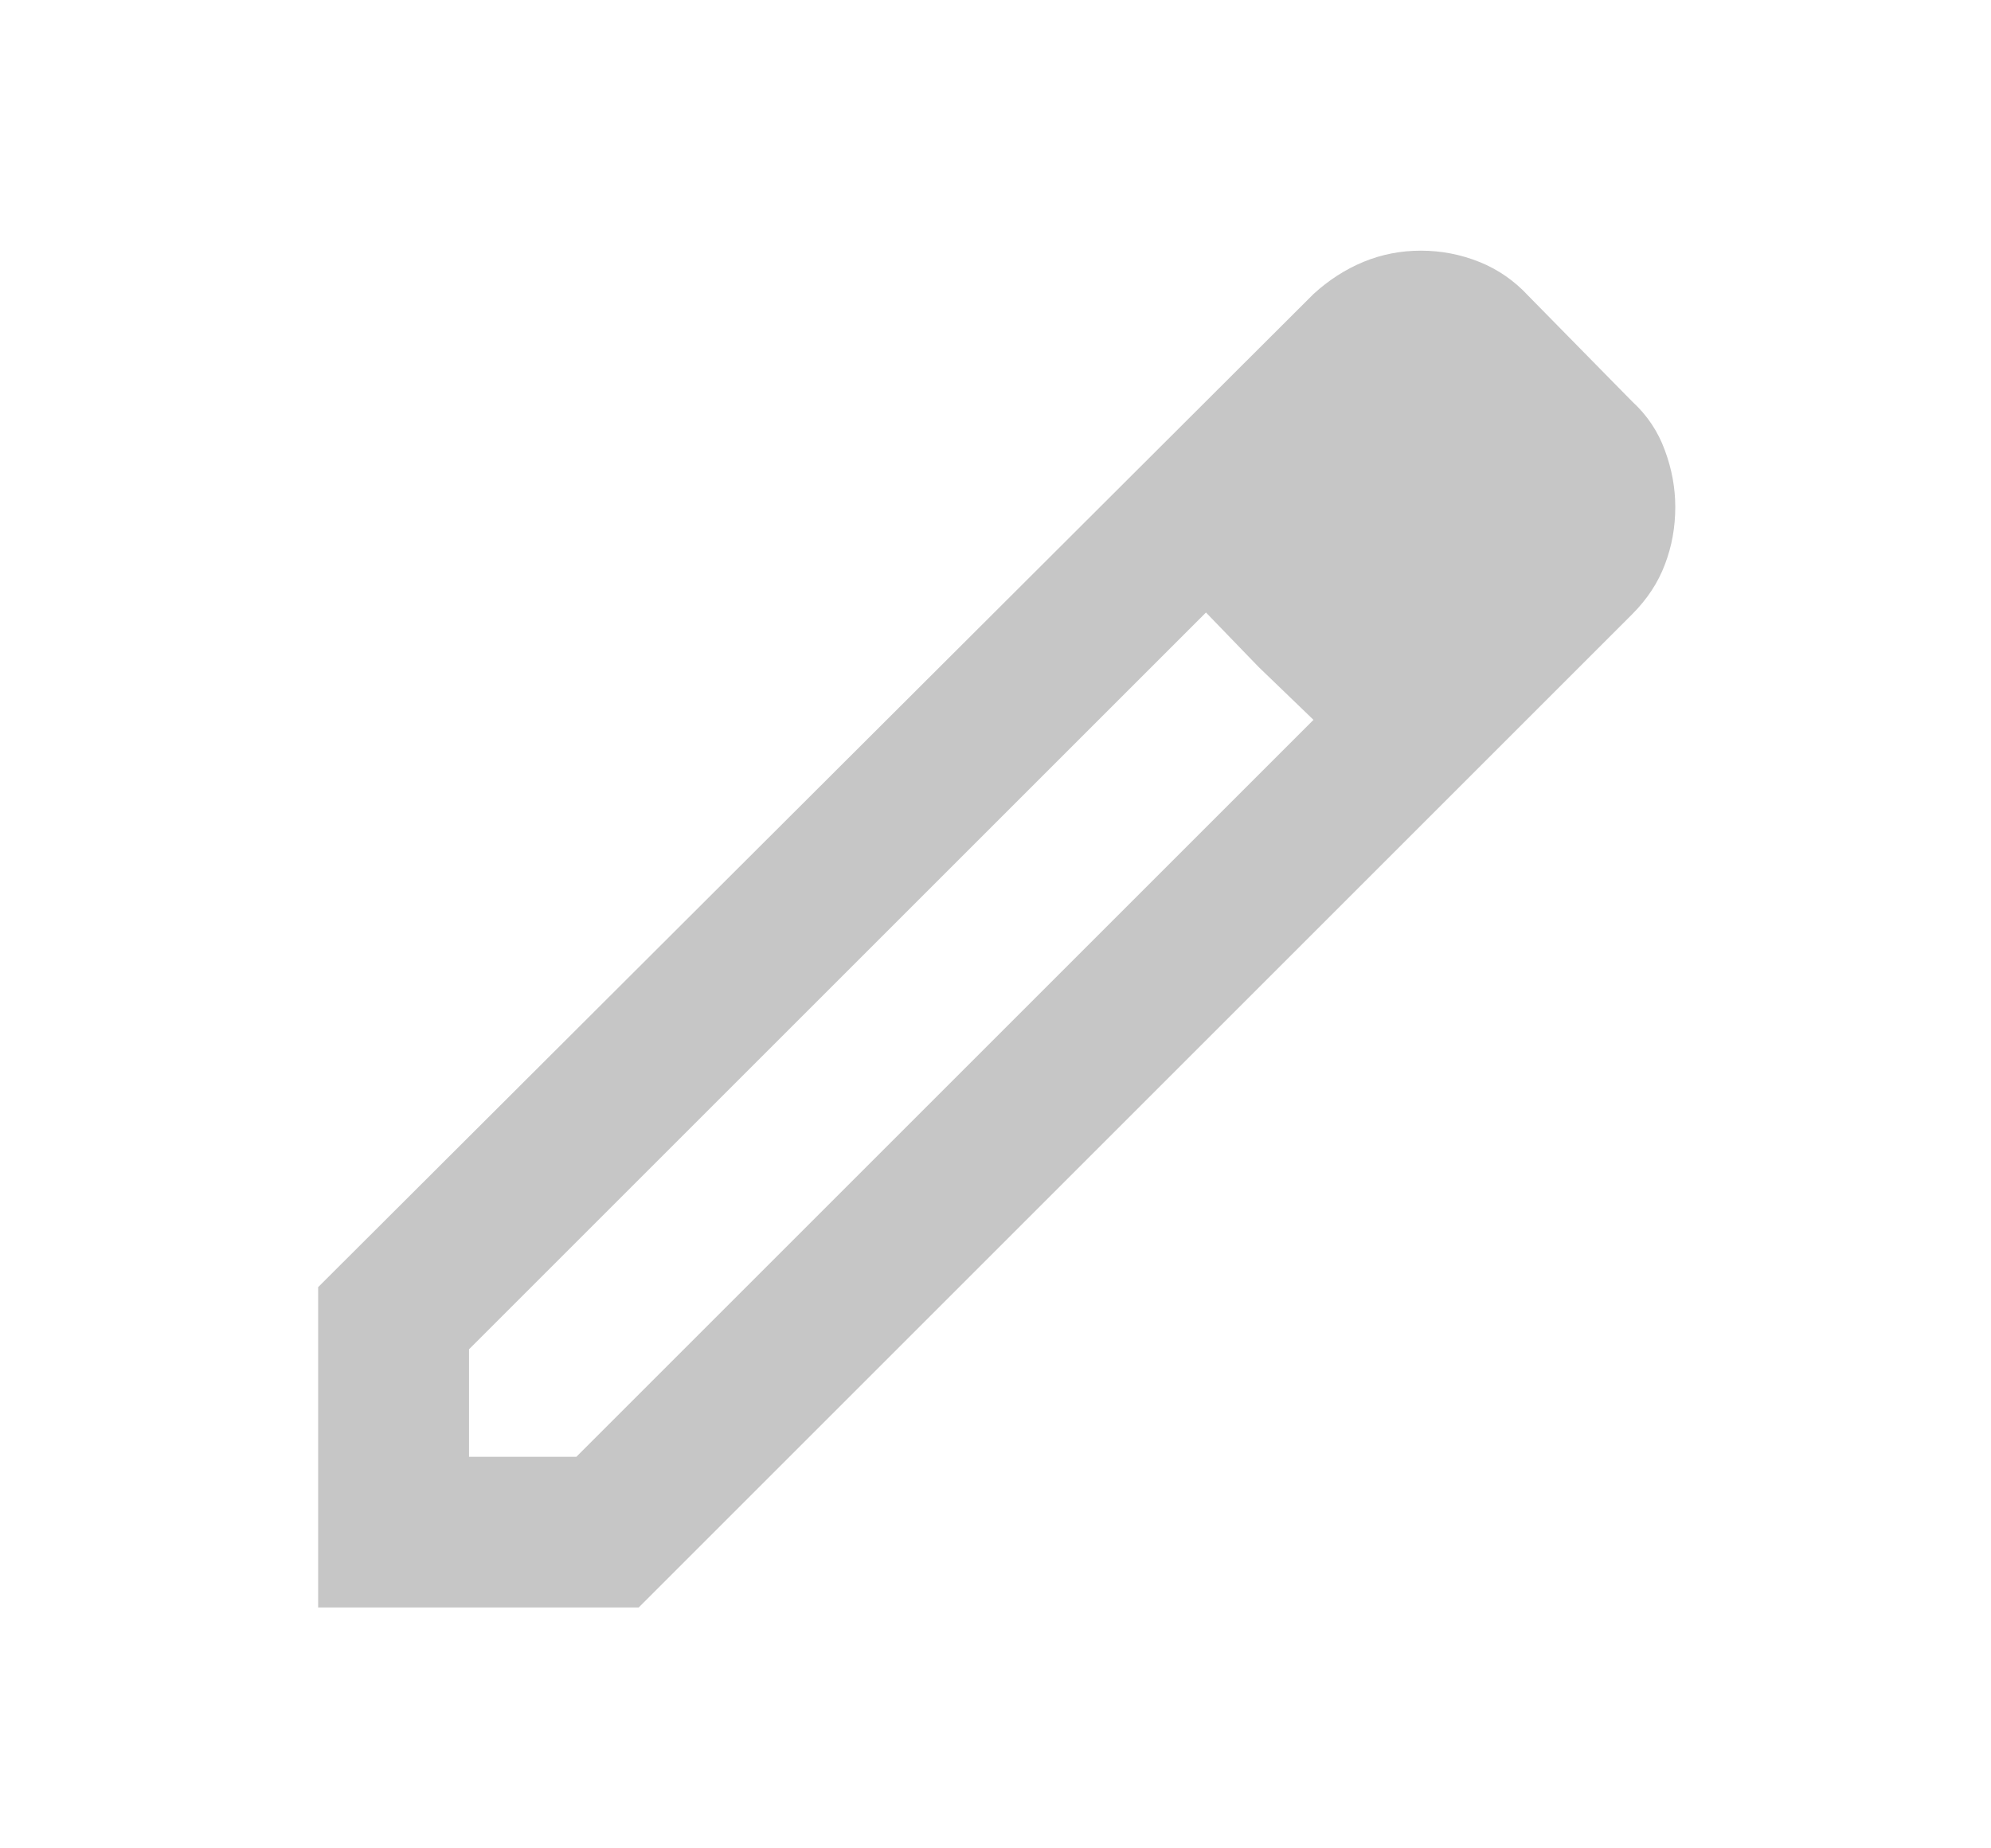 <svg width="14" height="13" viewBox="0 0 14 13" fill="none" xmlns="http://www.w3.org/2000/svg">
<path d="M3.298 10.246H4.053L9.236 5.063L8.48 4.308L3.298 9.49V10.246ZM2.237 11.306V9.053L9.236 2.068C9.342 1.971 9.459 1.895 9.587 1.842C9.715 1.789 9.85 1.763 9.991 1.763C10.133 1.763 10.269 1.789 10.402 1.842C10.534 1.895 10.649 1.975 10.747 2.081L11.476 2.823C11.582 2.92 11.659 3.035 11.707 3.168C11.756 3.3 11.78 3.433 11.78 3.566C11.78 3.707 11.756 3.842 11.707 3.97C11.659 4.098 11.582 4.215 11.476 4.321L4.491 11.306H2.237ZM8.851 4.692L8.48 4.308L9.236 5.063L8.851 4.692Z" fill="#C6C6C6"/>
</svg>
